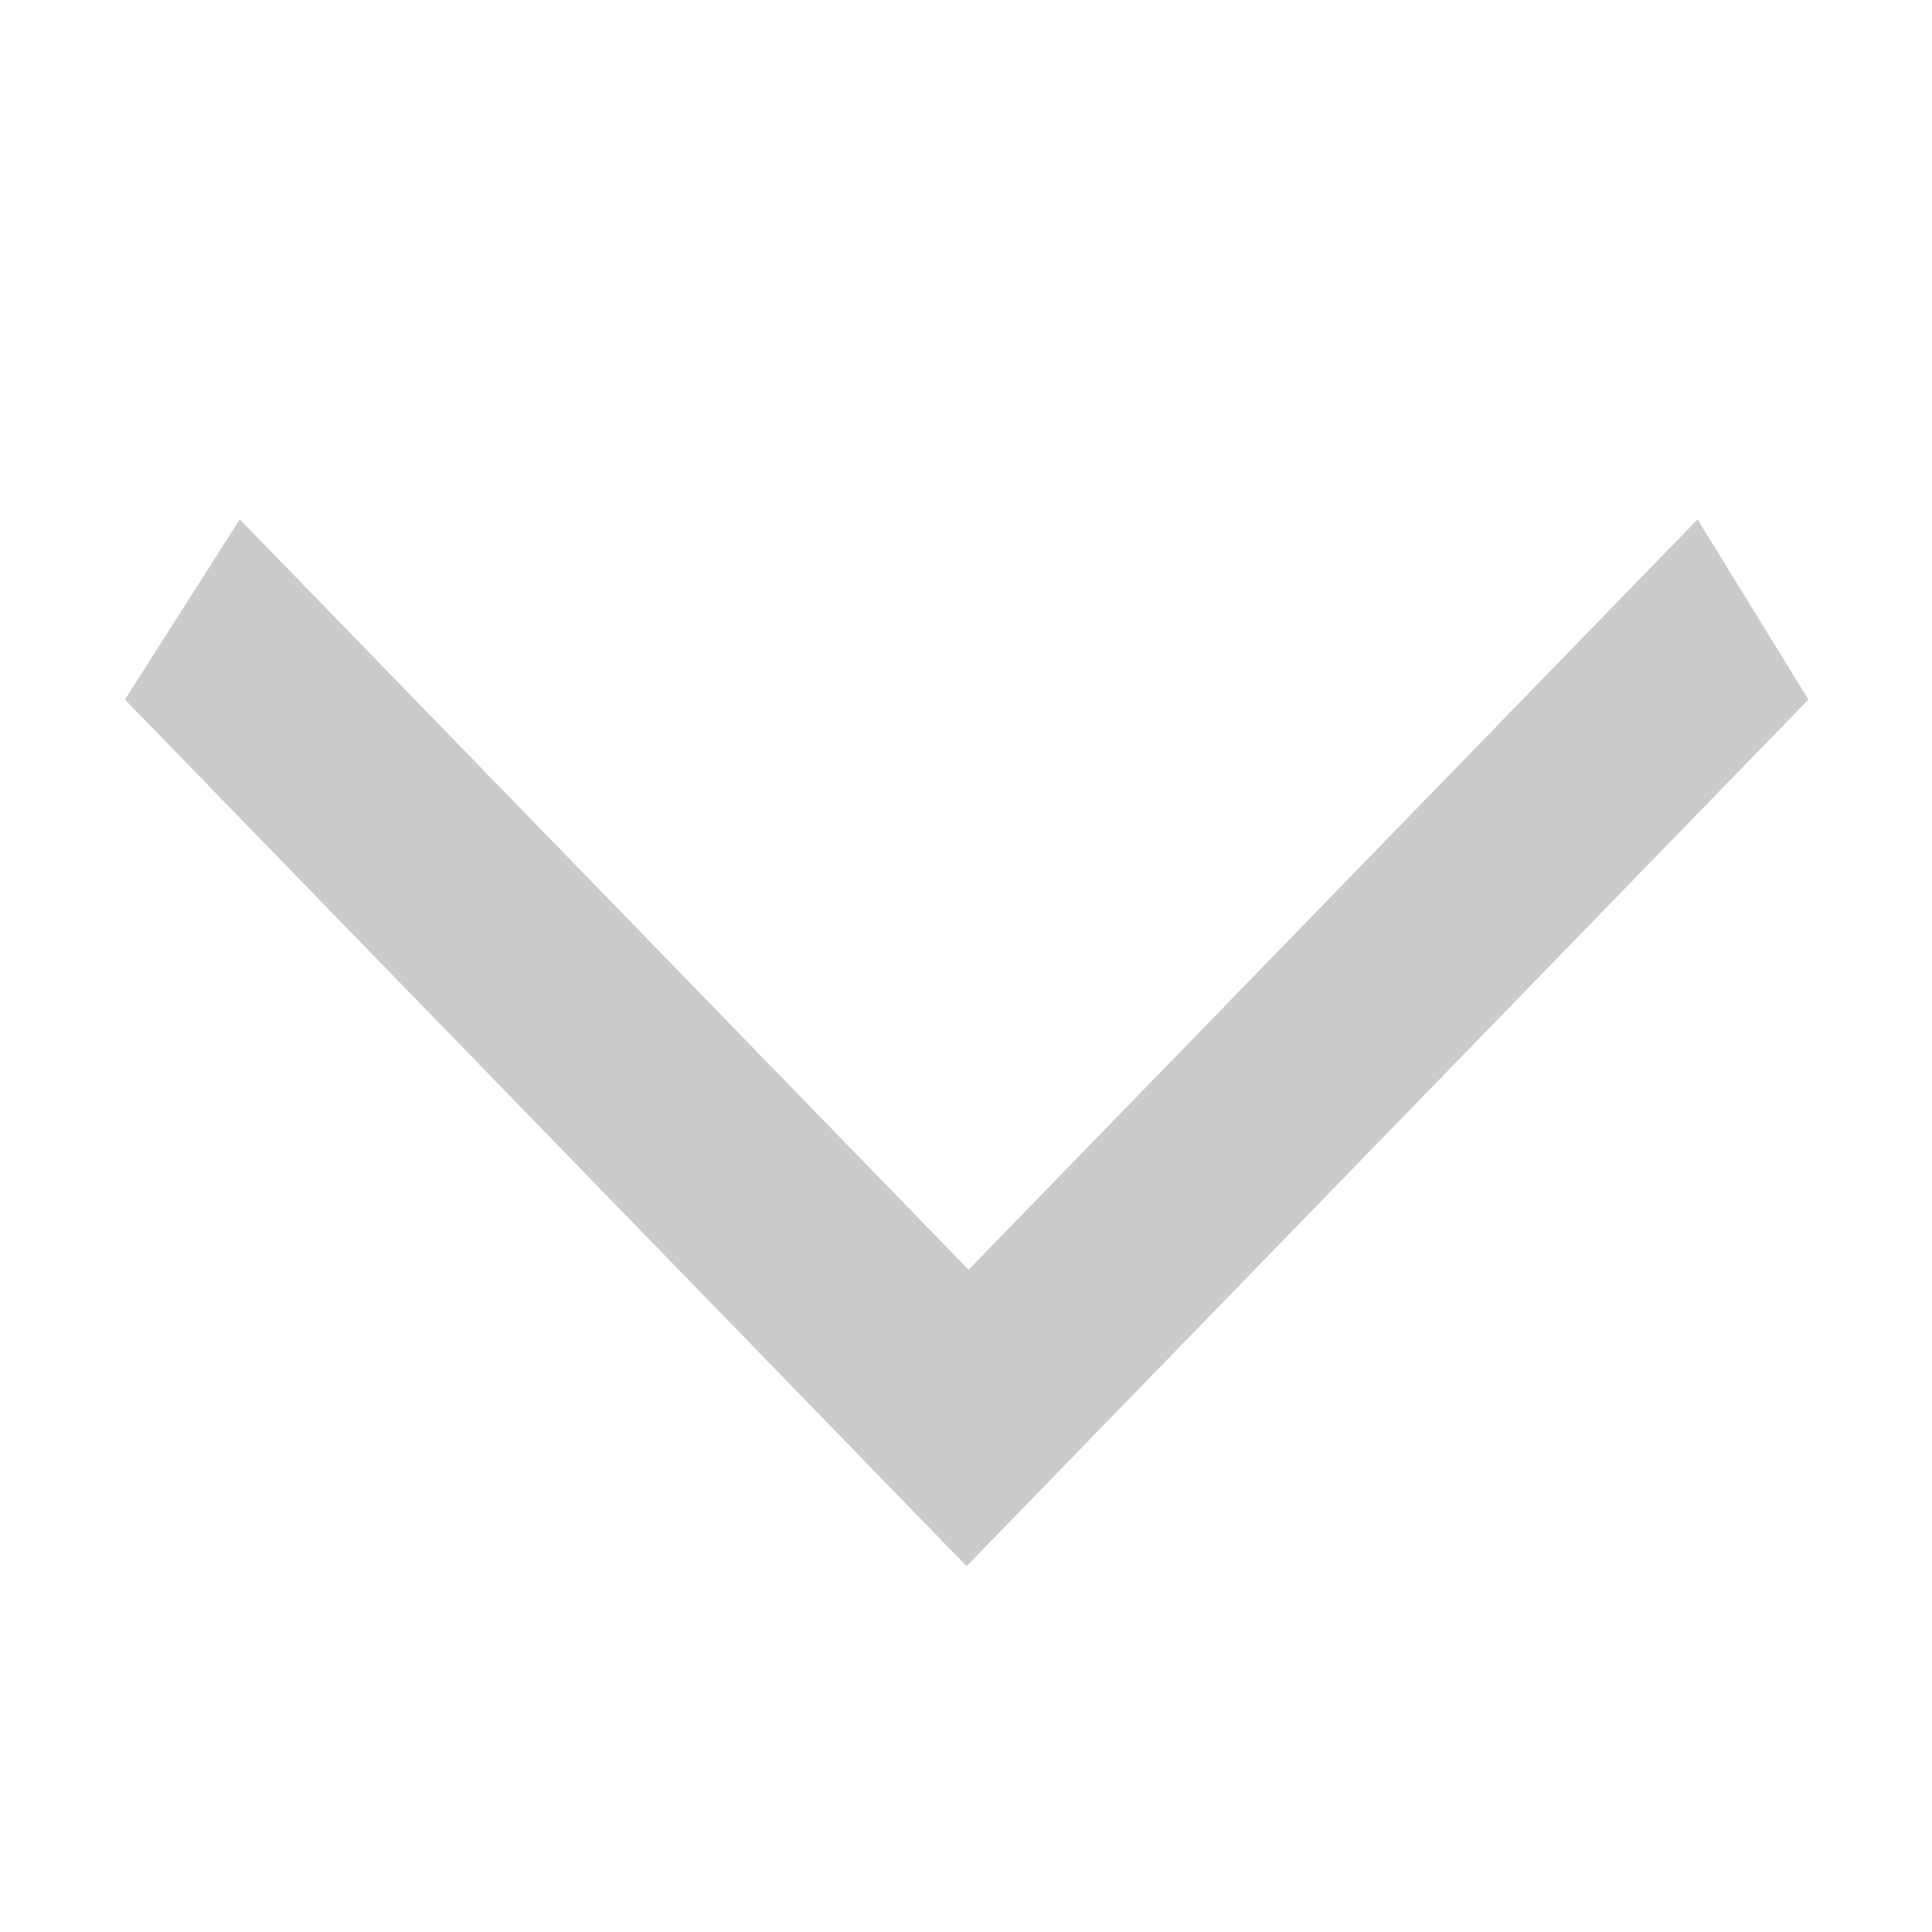 <?xml version="1.0" encoding="utf-8"?>
<!-- Generator: Adobe Illustrator 16.0.0, SVG Export Plug-In . SVG Version: 6.00 Build 0)  -->
<!DOCTYPE svg PUBLIC "-//W3C//DTD SVG 1.1//EN" "http://www.w3.org/Graphics/SVG/1.1/DTD/svg11.dtd">
<svg version="1.1" id="Layer_1" xmlns="http://www.w3.org/2000/svg" xmlns:xlink="http://www.w3.org/1999/xlink" x="0px" y="0px"
	 width="32px" height="32px" viewBox="0 0 32 32" enable-background="new 0 0 32 32" xml:space="preserve">
<path d="M30.006,30.052"/>
<path fill="#CBCBCB" d="M3.972,8.603l-1.903,2.984L16.01,25.941l13.943-14.354l-1.836-2.984L16.043,21.031L3.972,8.603z
	 M3.938,9.771"/>
</svg>
